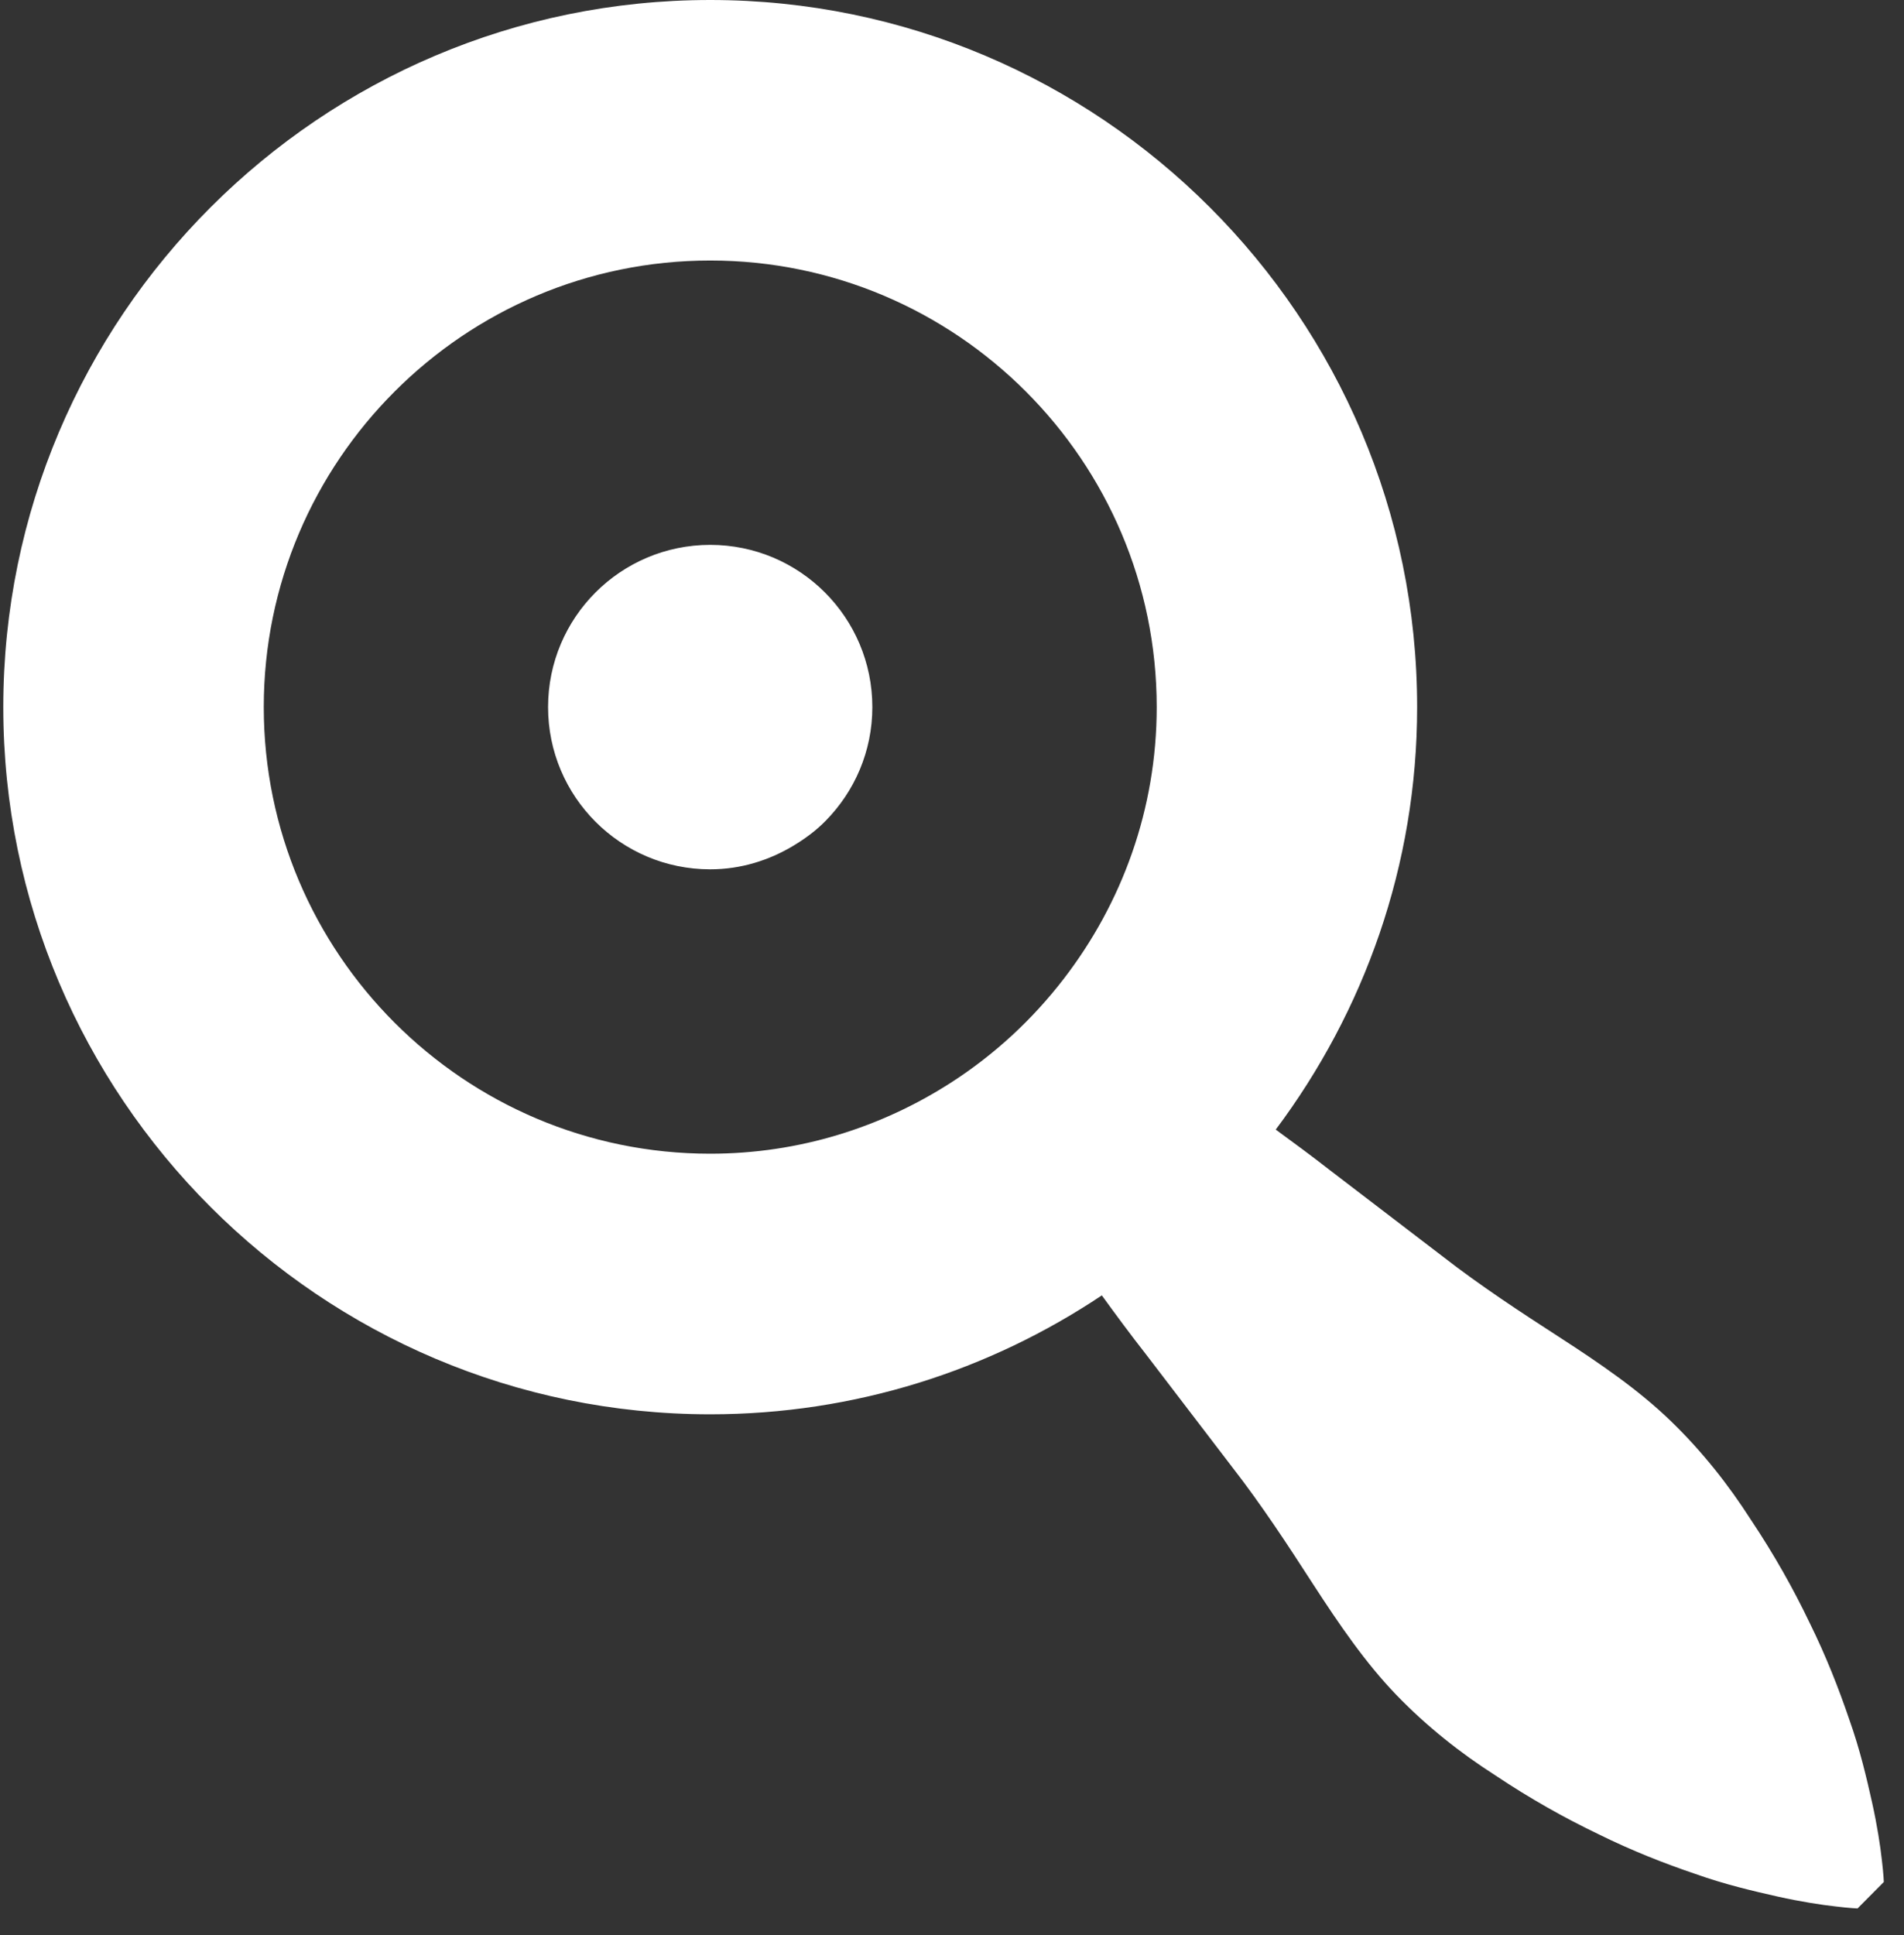 <?xml version="1.0" encoding="UTF-8"?>
<svg width="62px" height="63px" viewBox="0 0 62 63" version="1.1" xmlns="http://www.w3.org/2000/svg" xmlns:xlink="http://www.w3.org/1999/xlink">
    <rect x="0" y="0" width="62" height="63" fill="#333333" stroke="none"/>
    <!-- Generator: Sketch 50.2 (55047) - http://www.bohemiancoding.com/sketch -->
    <title>icon</title>
    <desc>Created with Sketch.</desc>
    <defs></defs>
    <g id="Page-1" stroke="none" stroke-width="1" fill="none" fill-rule="evenodd">
        <g id="Main-page-SCCCDM-Материалы" transform="translate(-567, -3165)" fill="#FFFFFF" fill-rule="nonzero">
            <g id="Group-6" transform="translate(407, 3014)">
                <g id="Group-14" transform="translate(95, 151)">
                    <g id="icon" transform="translate(95.894, 31.5) scale(-1, 1) translate(-95.894, -31.5) translate(65, 0)">
                        <path d="M38.661,0 C25.968,0 15.642,10.326 15.642,23.019 C15.642,28.178 17.369,32.93 20.246,36.773 C19.657,37.202 19.066,37.639 18.484,38.093 C17.273,39.02 16.043,39.96 14.813,40.9 C13.592,41.85 12.281,42.71 10.983,43.548 C9.686,44.388 8.437,45.242 7.401,46.242 C6.365,47.239 5.499,48.342 4.771,49.479 C4.024,50.596 3.389,51.725 2.862,52.827 C2.323,53.917 1.905,54.991 1.569,55.979 C1.221,56.954 1.004,57.891 0.83,58.666 C0.657,59.444 0.56,60.092 0.509,60.551 C0.454,61.006 0.445,61.266 0.445,61.266 L1.301,62.128 C1.301,62.128 1.563,62.118 2.017,62.062 C2.475,62.011 3.123,61.914 3.901,61.741 C4.677,61.566 5.613,61.35 6.588,61.002 C7.576,60.668 8.649,60.249 9.74,59.709 C10.841,59.182 11.969,58.548 13.087,57.801 C14.225,57.073 15.325,56.207 16.324,55.171 C17.323,54.135 18.177,52.885 19.018,51.59 C19.856,50.291 20.715,48.98 21.665,47.759 C22.605,46.527 23.546,45.298 24.472,44.088 C24.969,43.454 25.444,42.812 25.909,42.17 C29.563,44.611 33.946,46.041 38.661,46.041 C51.356,46.041 61.681,35.716 61.681,23.022 C61.681,10.325 51.355,0 38.661,0 Z M38.661,37.558 C35.774,37.558 33.088,36.701 30.823,35.245 C29.41,34.336 28.171,33.193 27.148,31.863 C25.258,29.41 24.122,26.349 24.122,23.019 C24.122,15.002 30.643,8.481 38.66,8.481 C46.677,8.481 53.199,15.002 53.199,23.019 C53.199,31.036 46.679,37.558 38.661,37.558 Z M43.941,23.019 C43.941,25.935 41.578,28.3 38.661,28.3 C37.664,28.3 36.741,28.007 35.945,27.527 C35.563,27.297 35.206,27.032 34.896,26.714 C33.961,25.762 33.382,24.46 33.382,23.019 C33.382,20.103 35.745,17.738 38.661,17.738 C41.578,17.738 43.941,20.103 43.941,23.019 Z" id="Shape"></path>
                    </g>
                </g>
            </g>
        </g>
    </g>
</svg>
